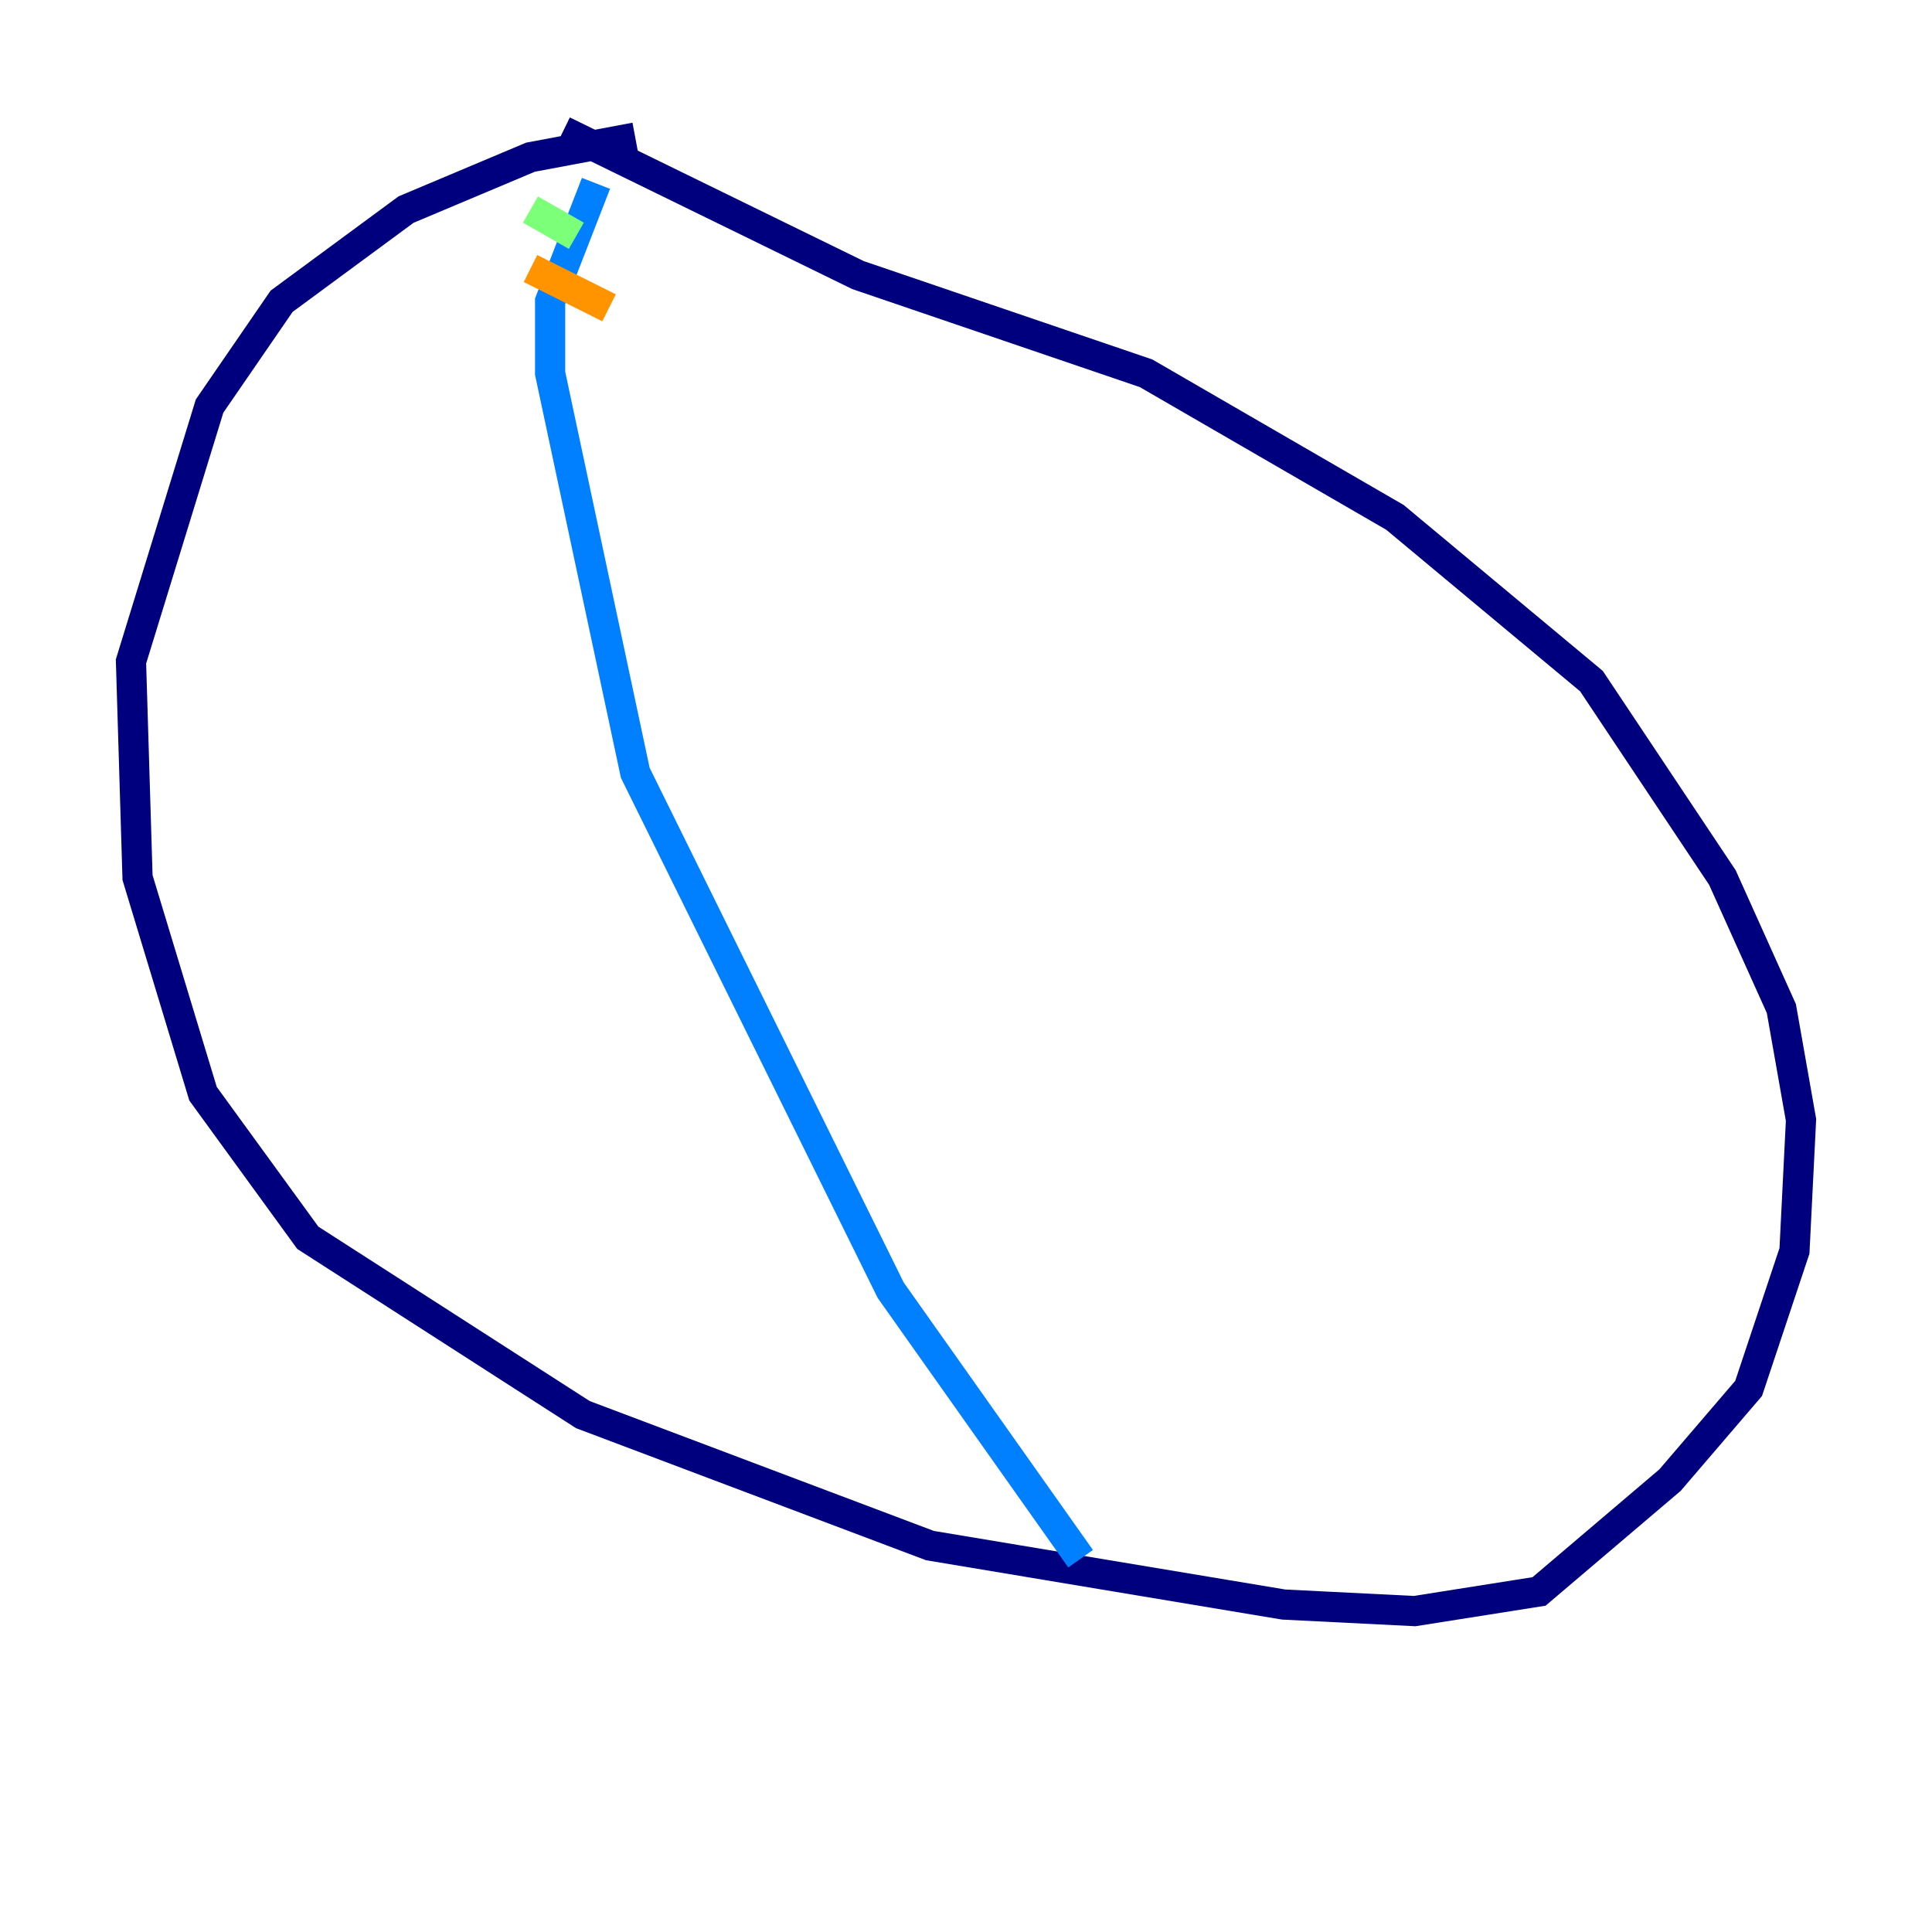 <?xml version="1.0" encoding="utf-8" ?>
<svg baseProfile="tiny" height="128" version="1.2" viewBox="0,0,128,128" width="128" xmlns="http://www.w3.org/2000/svg" xmlns:ev="http://www.w3.org/2001/xml-events" xmlns:xlink="http://www.w3.org/1999/xlink"><defs /><polyline fill="none" points="42.088,9.112 35.146,10.414 26.902,13.885 18.658,19.959 13.885,26.902 8.678,43.824 9.112,58.142 13.451,72.461 20.393,82.007 38.617,93.722 61.614,102.4 85.044,106.305 93.722,106.739 101.966,105.437 110.644,98.061 115.851,91.986 118.888,82.875 119.322,74.197 118.02,66.82 114.115,58.142 105.437,45.125 92.42,34.278 75.932,24.732 56.841,18.224 37.315,8.678" stroke="#00007f" stroke-width="2" /><polyline fill="none" points="39.485,12.149 36.447,19.959 36.447,24.732 42.088,51.2 59.01,85.478 71.593,103.268" stroke="#0080ff" stroke-width="2" /><polyline fill="none" points="35.146,13.885 38.183,15.62" stroke="#7cff79" stroke-width="2" /><polyline fill="none" points="35.146,17.79 40.352,20.393" stroke="#ff9400" stroke-width="2" /><polyline fill="none" points="35.146,22.129 35.146,22.129" stroke="#7f0000" stroke-width="2" /></svg>
